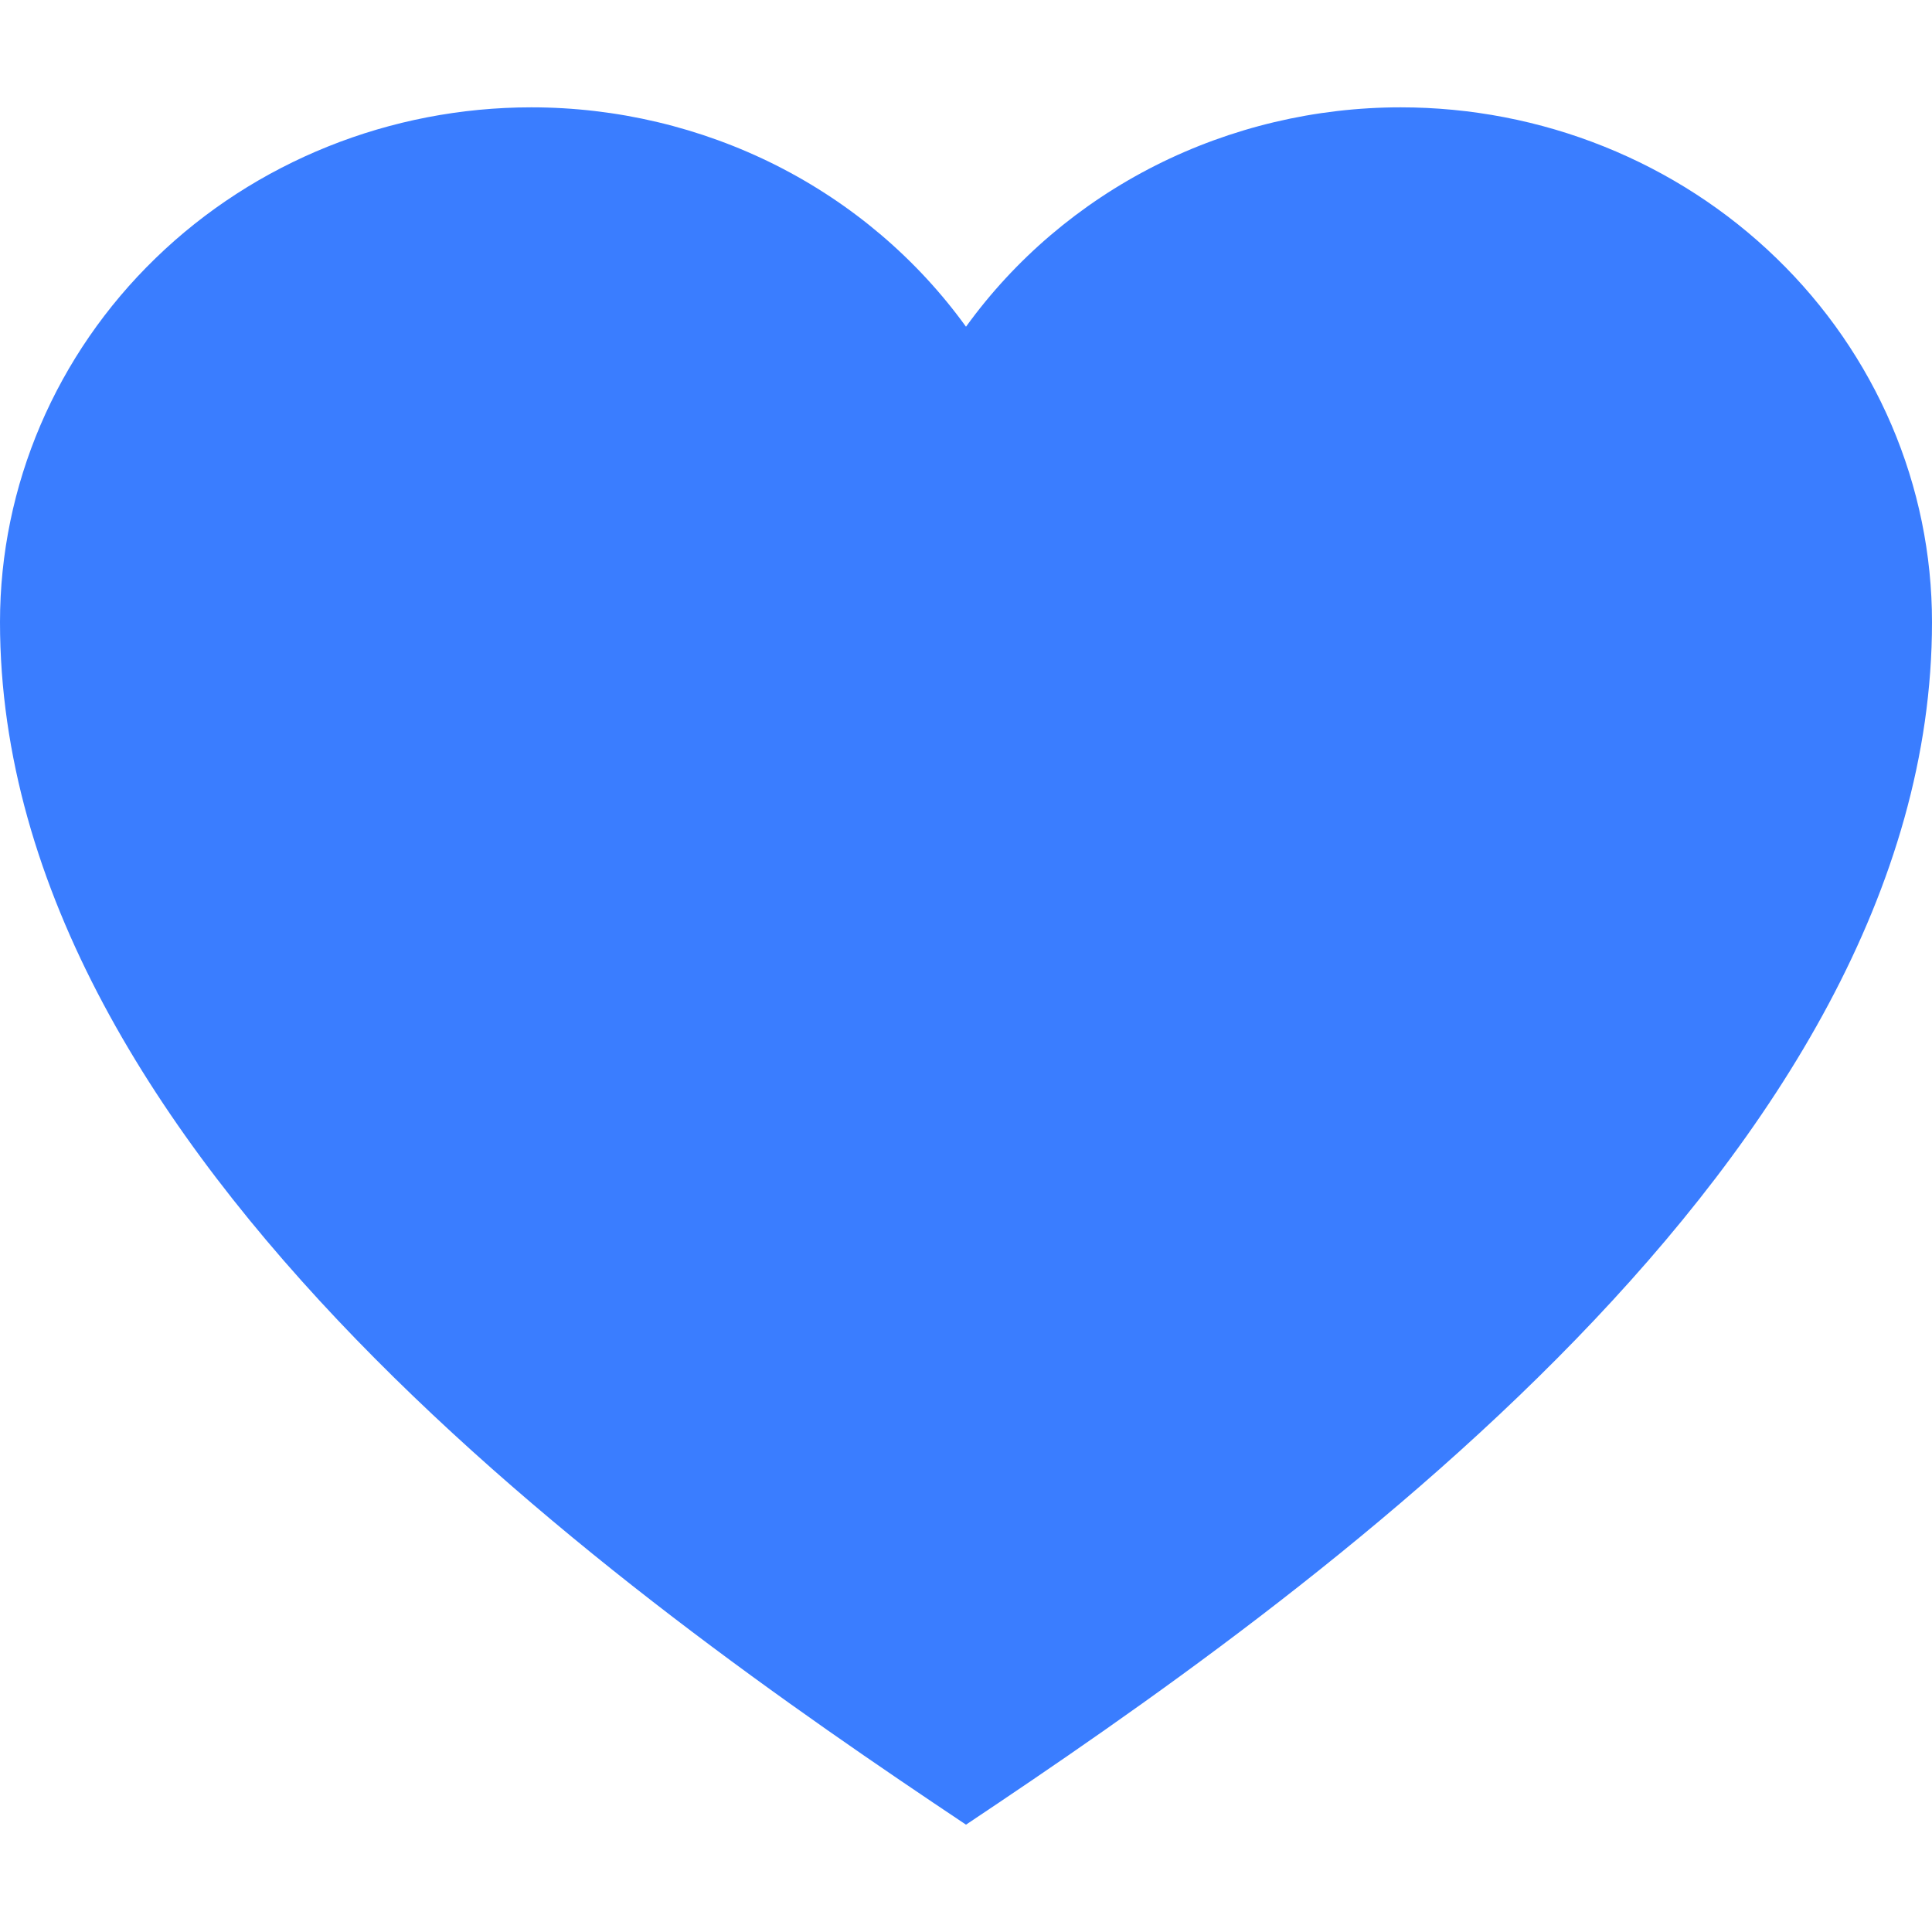 <svg width="18" height="18" viewBox="0 0 18 18" fill="none" xmlns="http://www.w3.org/2000/svg">
<path d="M13.05 1C12.255 1 11.472 1.186 10.767 1.541C10.062 1.897 9.456 2.413 9 3.044C8.544 2.413 7.938 1.897 7.233 1.541C6.528 1.186 5.745 1 4.95 1C3.637 1 2.378 1.505 1.45 2.405C0.522 3.304 0 4.524 0 5.796C0 10.782 5.85 14.897 9 17C12.15 14.897 18 10.782 18 5.796C18 5.166 17.872 4.542 17.623 3.96C17.374 3.379 17.01 2.85 16.55 2.405C16.09 1.959 15.545 1.606 14.944 1.365C14.344 1.124 13.7 1 13.05 1V1Z" fill="#3A7DFF"/>
</svg>
